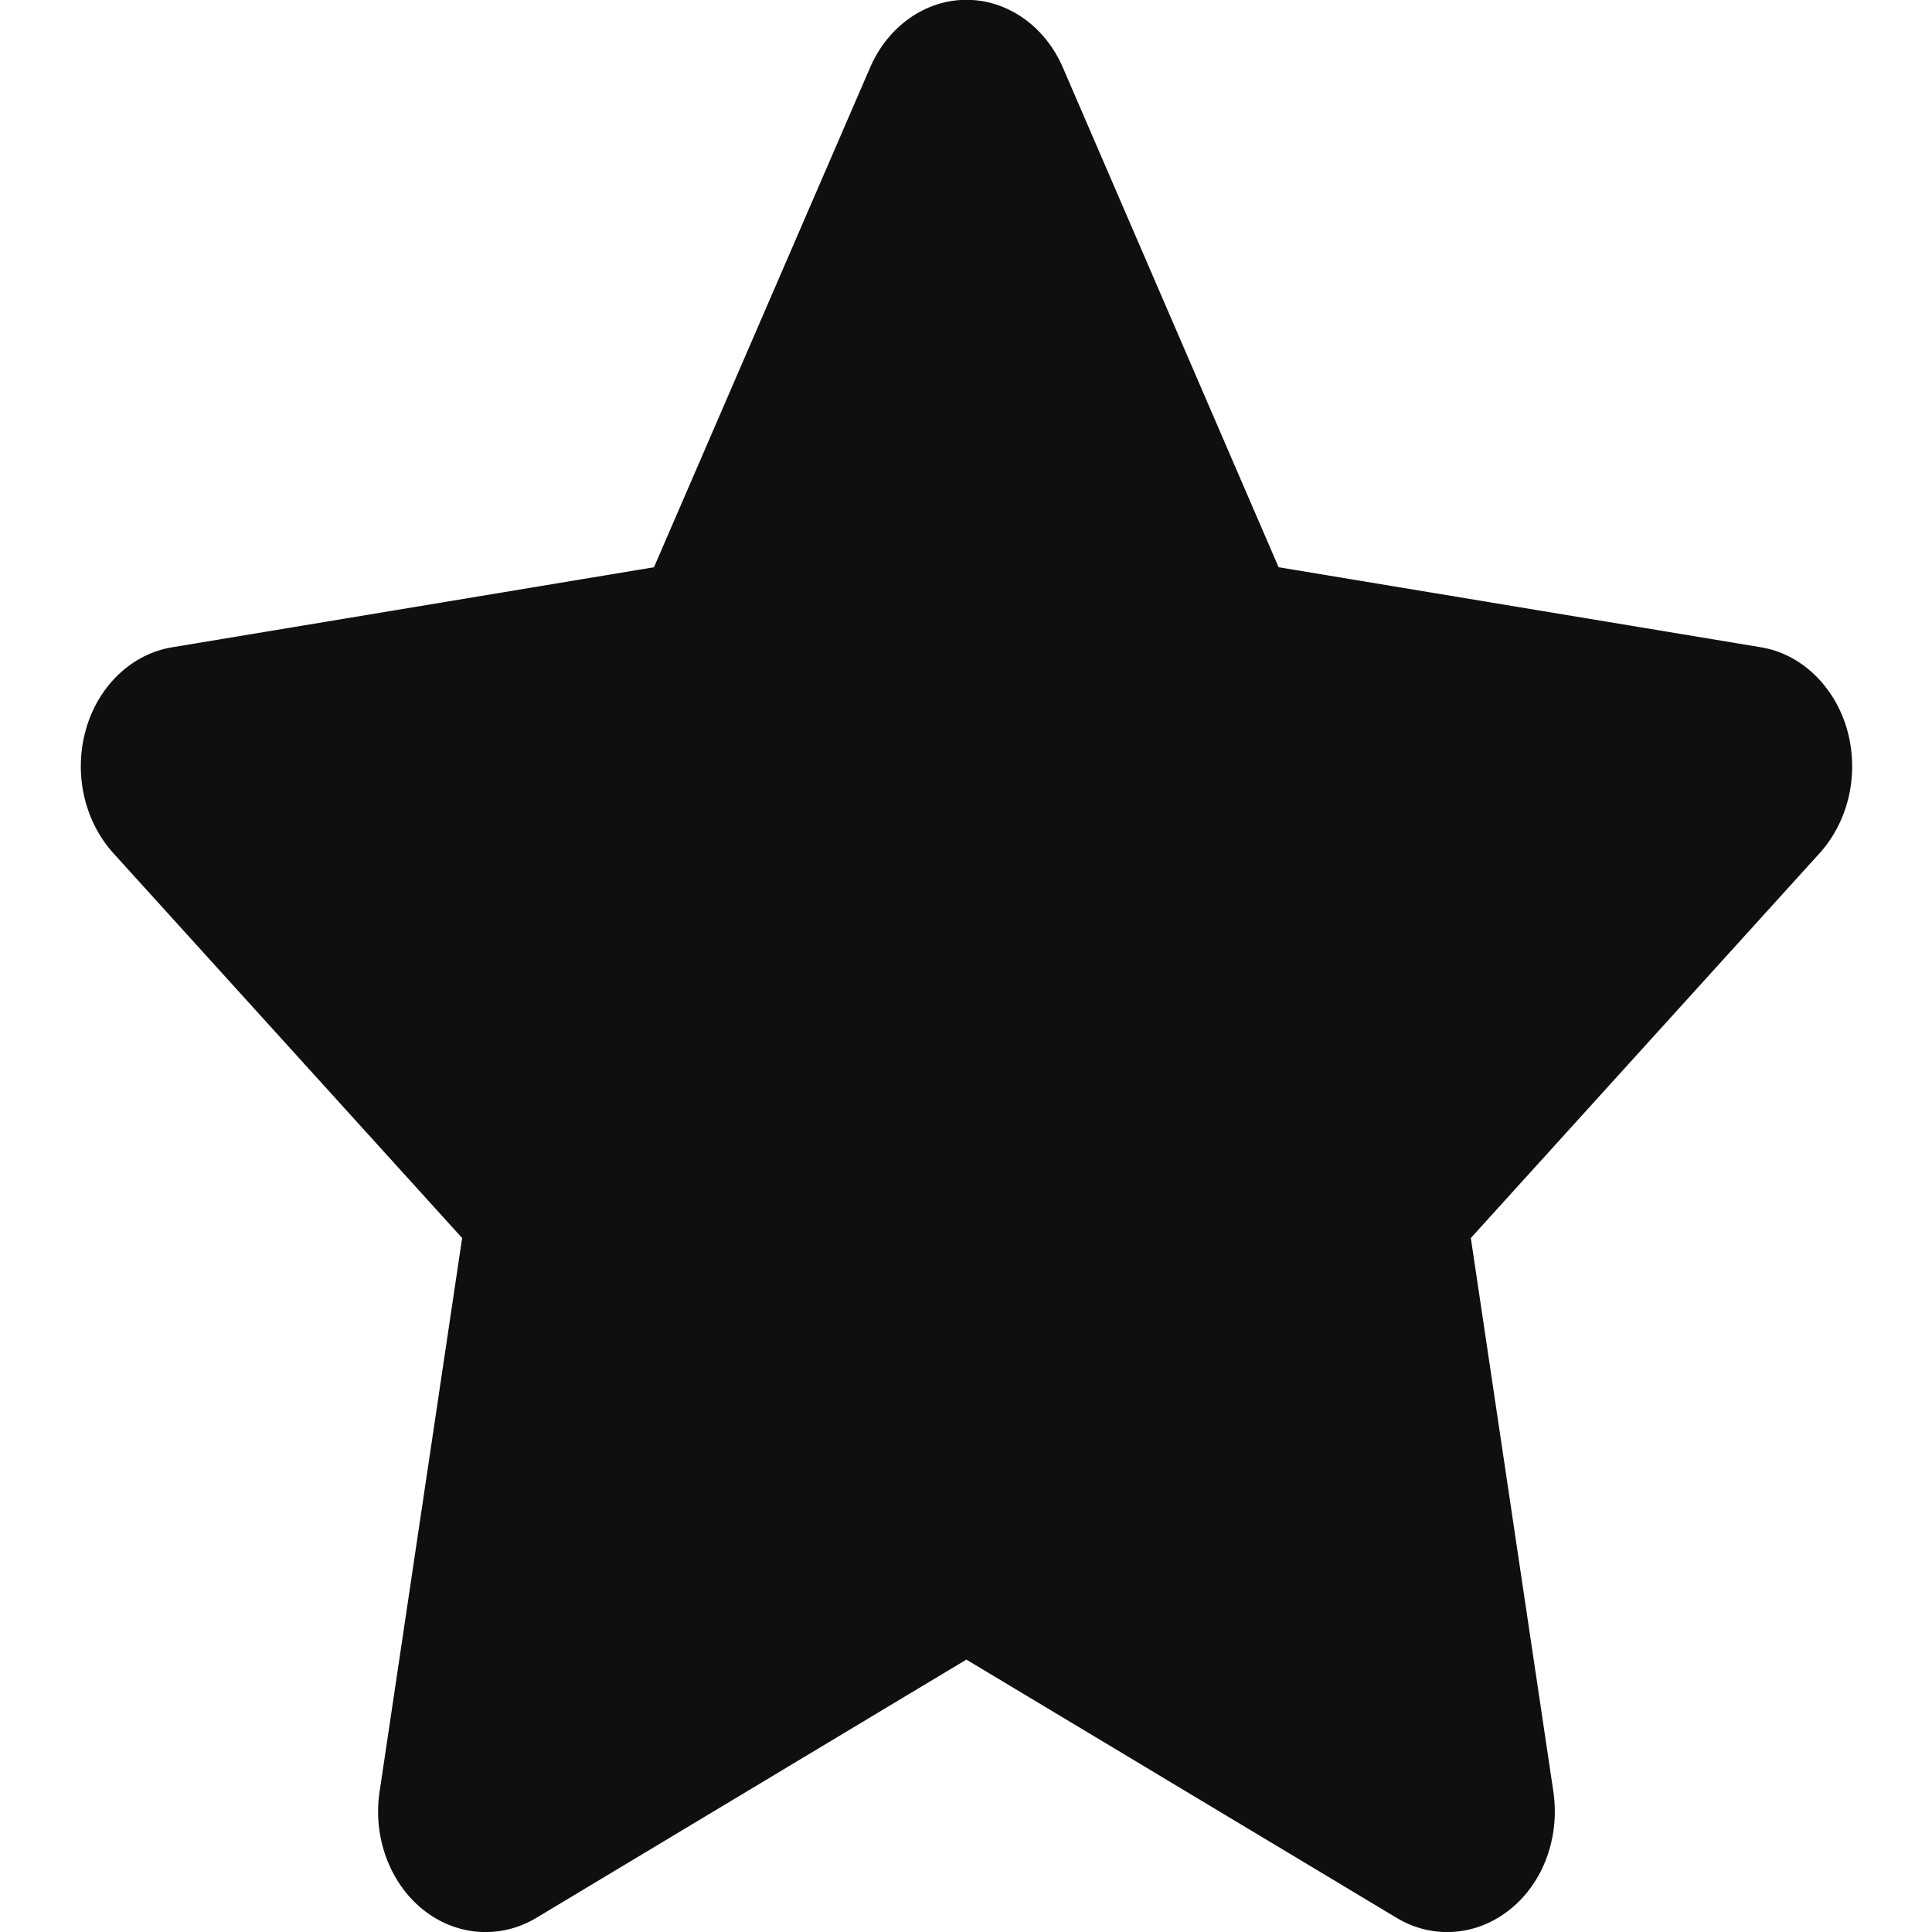 <svg width="10" height="10" viewBox="0 0 10 10" fill="none" xmlns="http://www.w3.org/2000/svg">
<g clip-path="url(#clip0_7_151)">
<path d="M6.618 2.936L9.113 3.35C9.319 3.383 9.493 3.547 9.559 3.771C9.625 3.998 9.571 4.244 9.422 4.412L7.613 6.408L8.04 9.272C8.075 9.506 7.99 9.744 7.816 9.883C7.644 10.021 7.417 10.039 7.231 9.928L5.002 8.59L2.774 9.928C2.587 10.039 2.359 10.021 2.188 9.883C2.016 9.744 1.929 9.506 1.965 9.272L2.392 6.408L0.583 4.412C0.434 4.244 0.38 3.998 0.446 3.771C0.511 3.547 0.685 3.383 0.893 3.35L3.385 2.936L4.503 0.351C4.595 0.136 4.79 -0.001 5.002 -0.001C5.215 -0.001 5.41 0.136 5.502 0.351L6.618 2.936Z" fill="#0F0F0F"/>
</g>
<defs>
<clipPath id="clip0_7_151">
<rect width="10" height="10" fill="white"/>
</clipPath>
</defs>
</svg>
